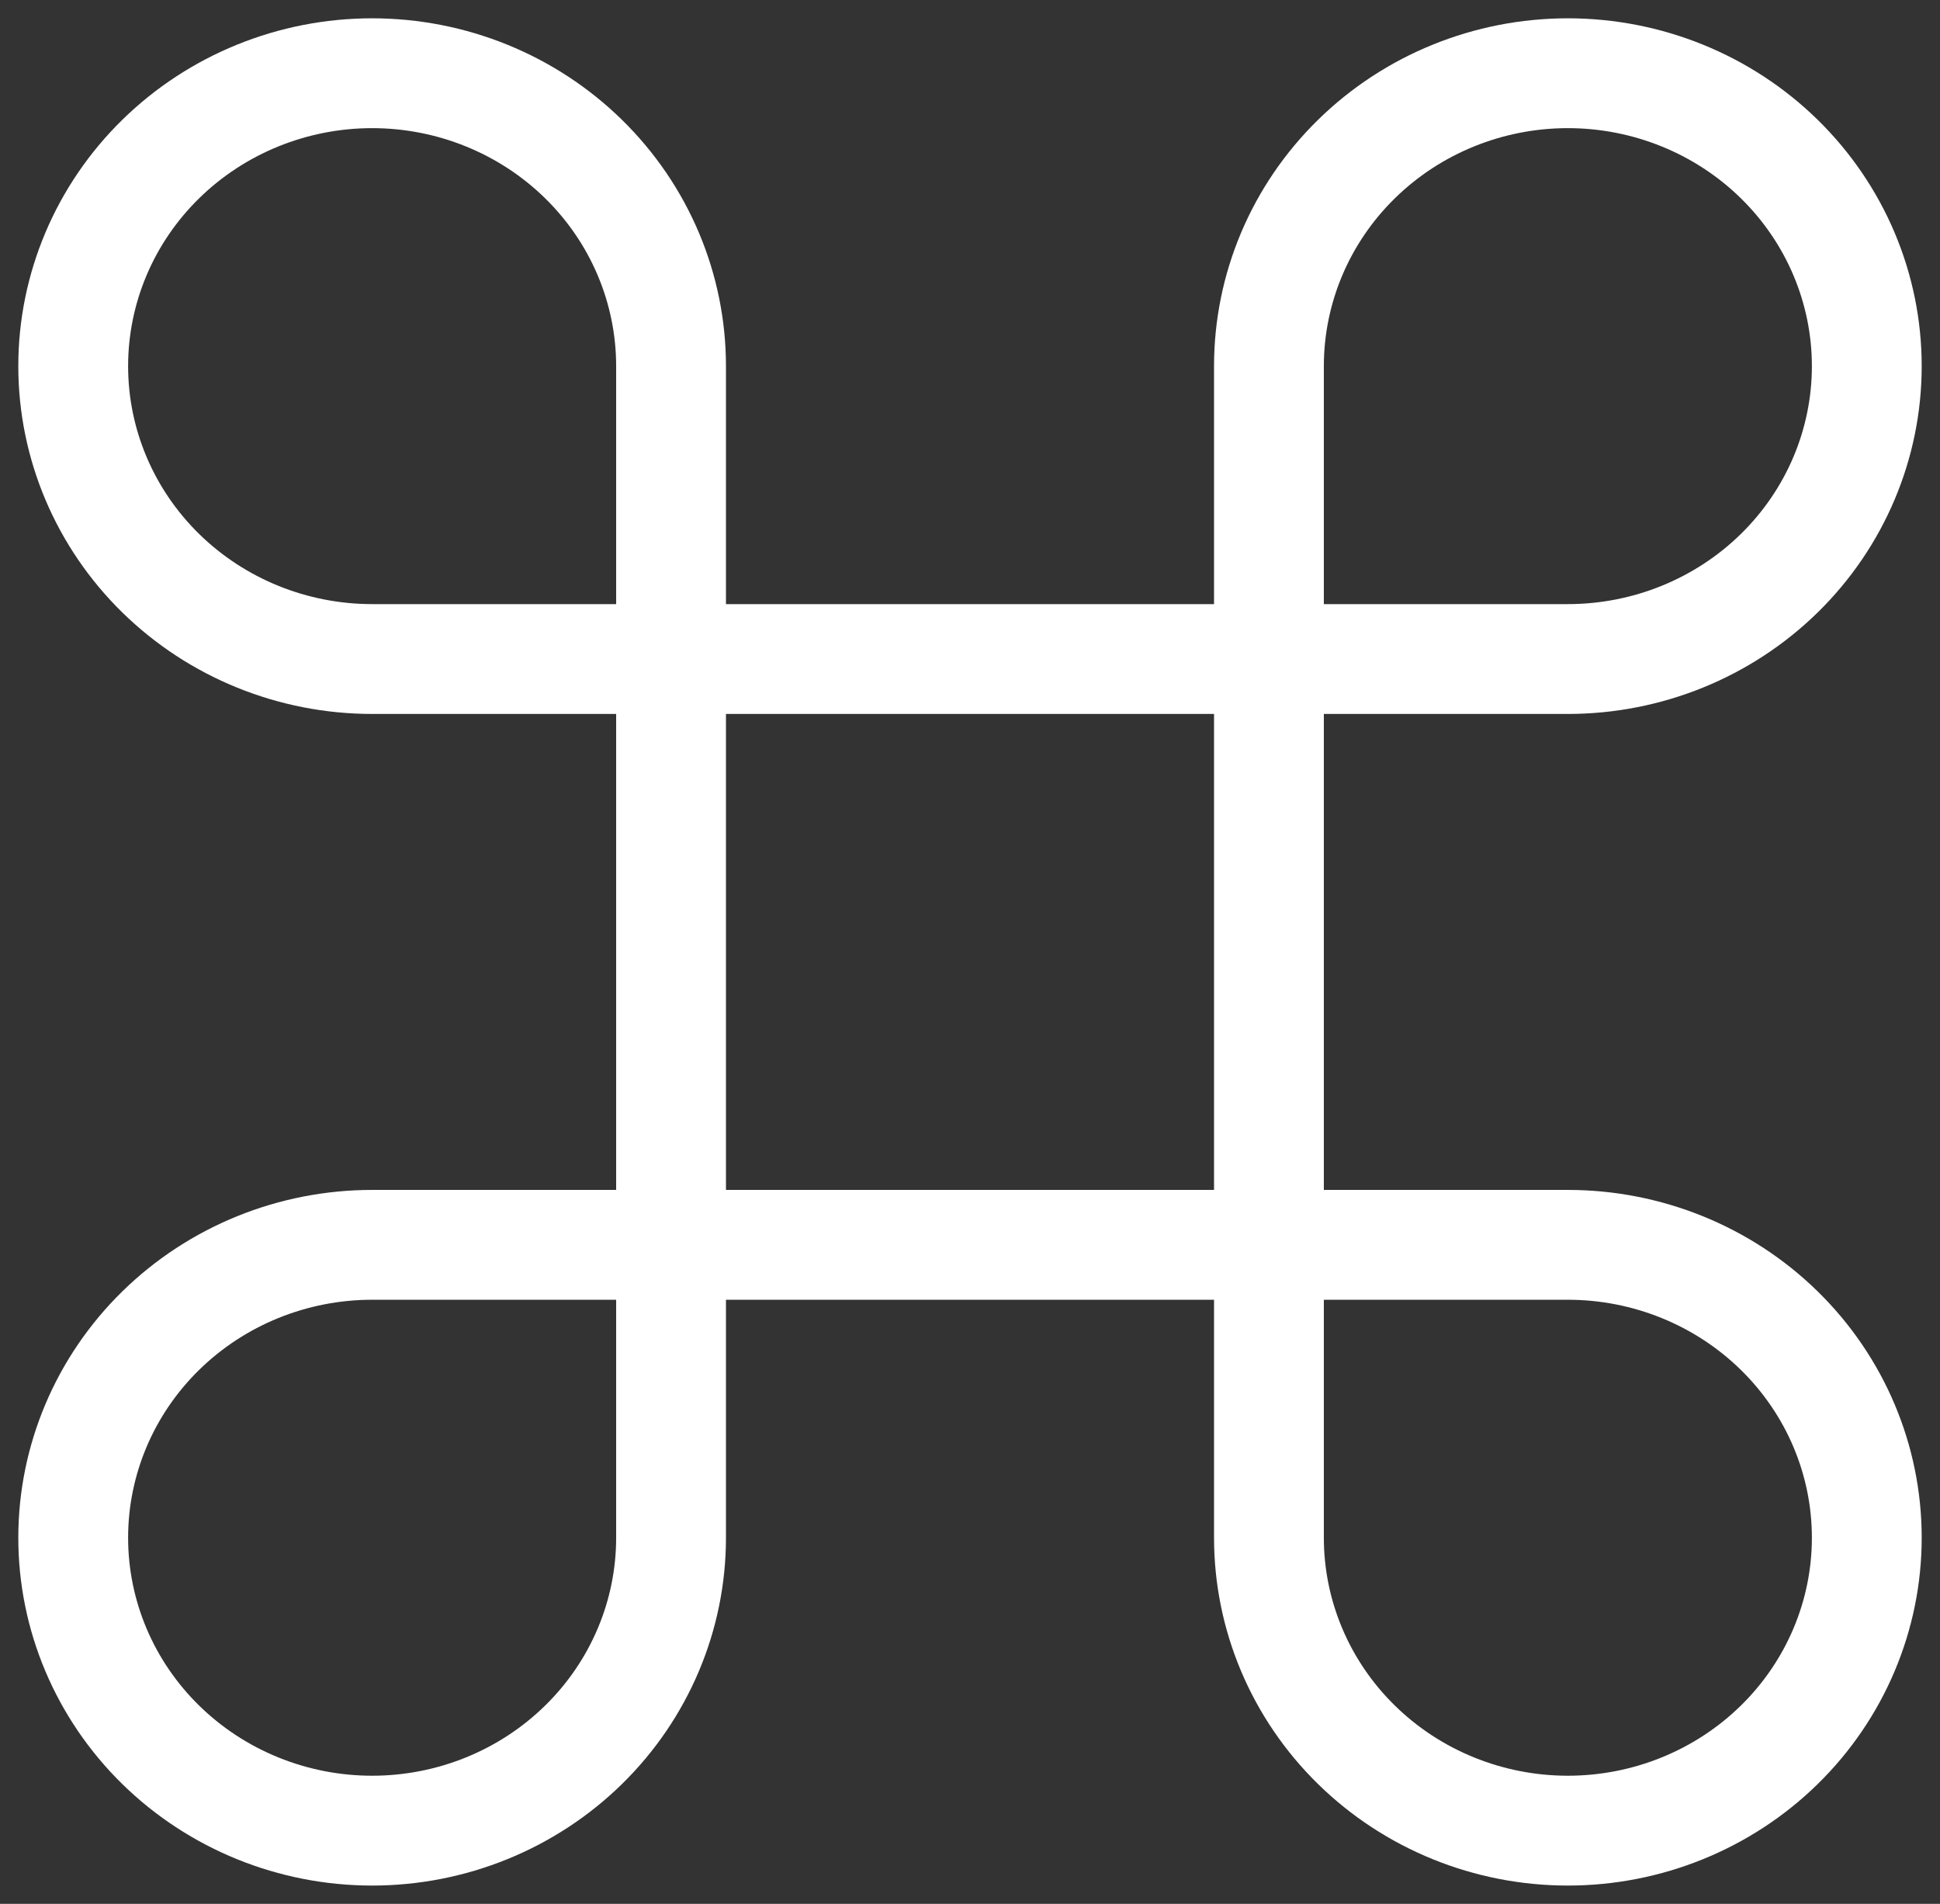 <svg width="53" height="52" viewBox="0 0 53 52" fill="none" xmlns="http://www.w3.org/2000/svg">
<rect x="0" y="0" width="53" height="52" fill="#333333" stroke="none"/>
<path d="M42.833 2C40.667 2 38.59 2.843 37.059 4.343C35.527 5.843 34.667 7.878 34.667 10V42C34.667 44.122 35.527 46.157 37.059 47.657C38.59 49.157 40.667 50 42.833 50C44.999 50 47.077 49.157 48.608 47.657C50.14 46.157 51 44.122 51 42C51 39.878 50.14 37.843 48.608 36.343C47.077 34.843 44.999 34 42.833 34H10.167C8.001 34 5.924 34.843 4.392 36.343C2.86 37.843 2 39.878 2 42C2 44.122 2.86 46.157 4.392 47.657C5.924 49.157 8.001 50 10.167 50C12.333 50 14.41 49.157 15.941 47.657C17.473 46.157 18.333 44.122 18.333 42V10C18.333 7.878 17.473 5.843 15.941 4.343C14.41 2.843 12.333 2 10.167 2C8.001 2 5.924 2.843 4.392 4.343C2.86 5.843 2 7.878 2 10C2 12.122 2.86 14.157 4.392 15.657C5.924 17.157 8.001 18 10.167 18H42.833C44.999 18 47.077 17.157 48.608 15.657C50.14 14.157 51 12.122 51 10C51 7.878 50.14 5.843 48.608 4.343C47.077 2.843 44.999 2 42.833 2Z" stroke="white" stroke-width="3" stroke-linecap="round" stroke-linejoin="round"/>
</svg>
